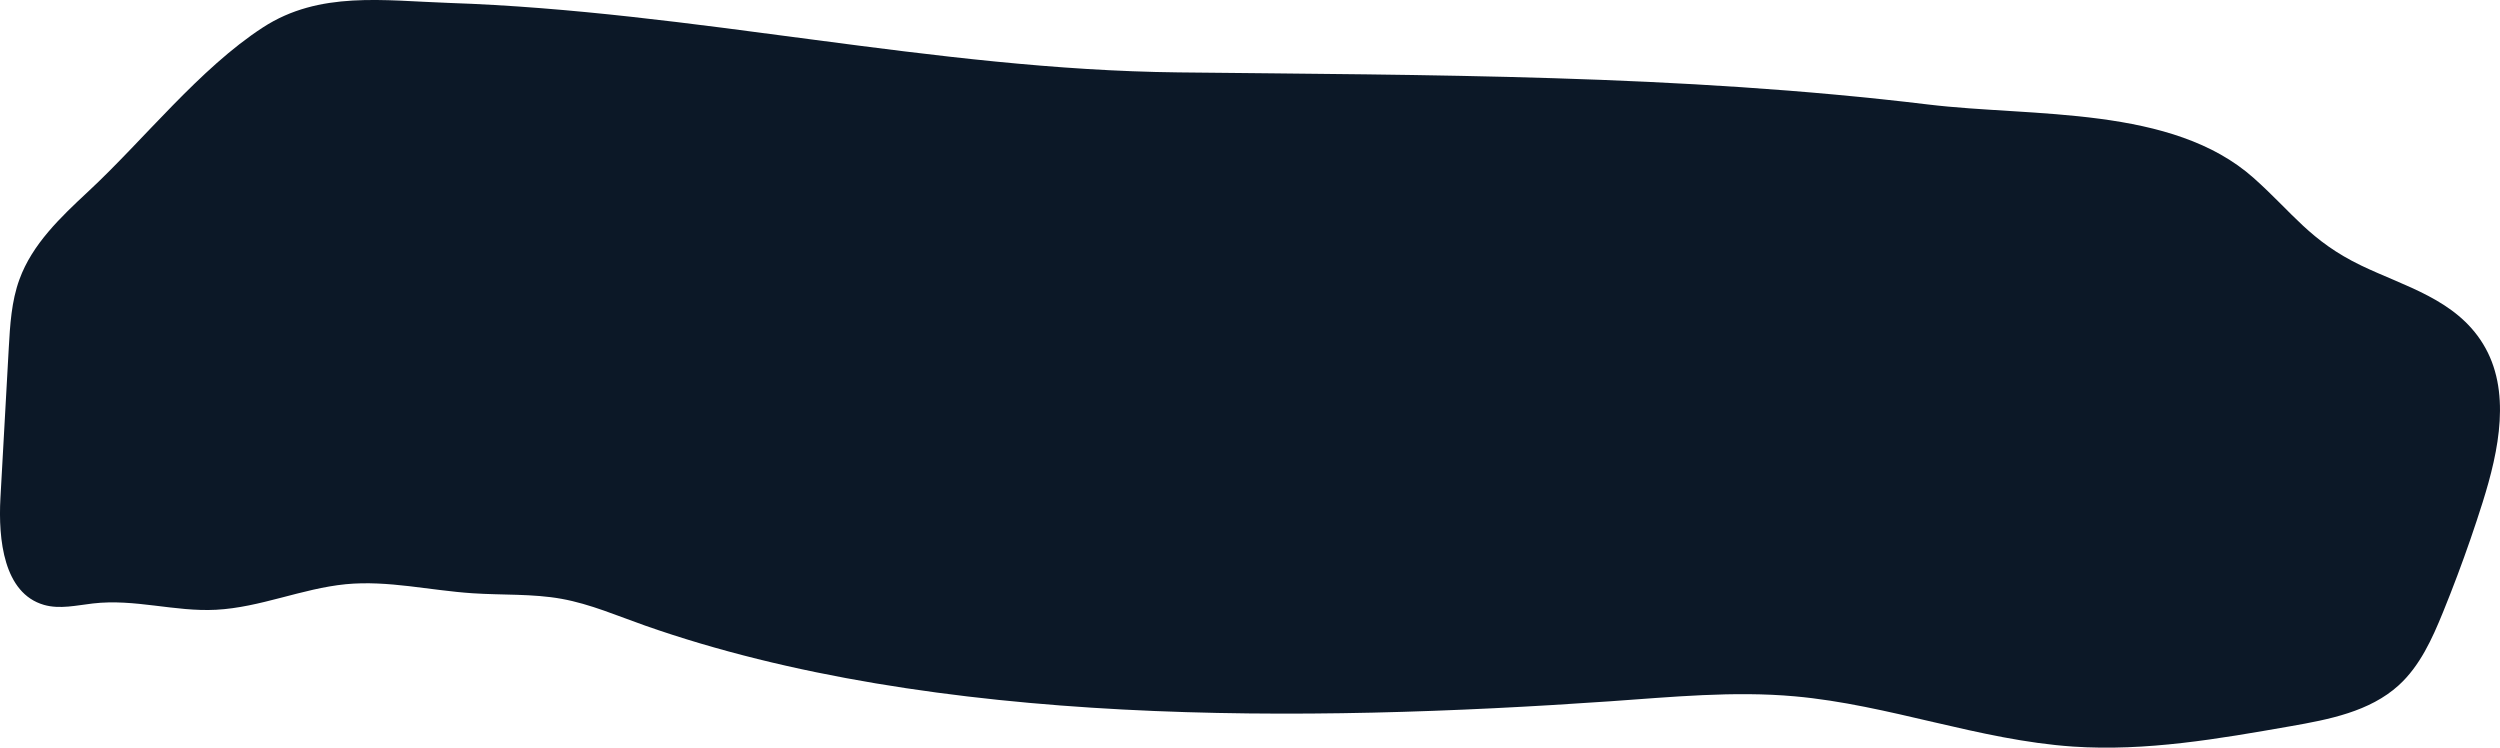 <svg xmlns="http://www.w3.org/2000/svg" viewBox="0 0 571.2 170.82"><defs><style>.cls-1{fill:#0c1827;}</style></defs><title>PericiaJudicialPapaHoe-ELEMENTS-Fondito-AzulMarino</title><g id="Layer_2" data-name="Layer 2"><g id="Layer_1-2" data-name="Layer 1"><path class="cls-1" d="M561.47,131.46c-1.06,2.82-2.15,5.62-3.29,8.41-2.48,6.09-5.27,12.29-10.14,16.72-6.61,6-15.92,7.8-24.72,9.34-16.42,2.88-33,5.77-49.66,4.65-21.5-1.46-42.1-9.56-63.57-11.48-14-1.26-28.13.15-42.18,1.13-69.15,4.79-154.2,6-220.51-17.29-6.32-2.22-12.51-4.93-19.1-6.12S114.75,136,108,135.55c-9.68-.63-19.33-3-29-2.07-10.06,1-19.51,5.3-29.62,5.84-9.45.5-18.57-2.56-28.16-1.44-3.74.43-7.57,1.36-11.18.32C.85,135.55-.43,123.28.1,113.76L2,79.55c.3-5.31.61-10.71,2.44-15.71,2.93-8.06,9.41-14.21,15.68-20.05C32.81,32,45.59,15.66,60.08,6.26,73-2.14,87.7.16,102.64.67c55.83,1.87,110.65,15.25,166.57,15.87,57.16.64,114.54.46,171.39,7.34,23.93,2.89,55.7.2,74.32,16.79,8.92,7.95,12.88,14.37,24.57,20,10,4.81,21.6,7.74,27.82,17.88,6.53,10.63,3.66,24.33-.08,36.23Q564.58,123.19,561.47,131.46Z"/></g></g></svg>